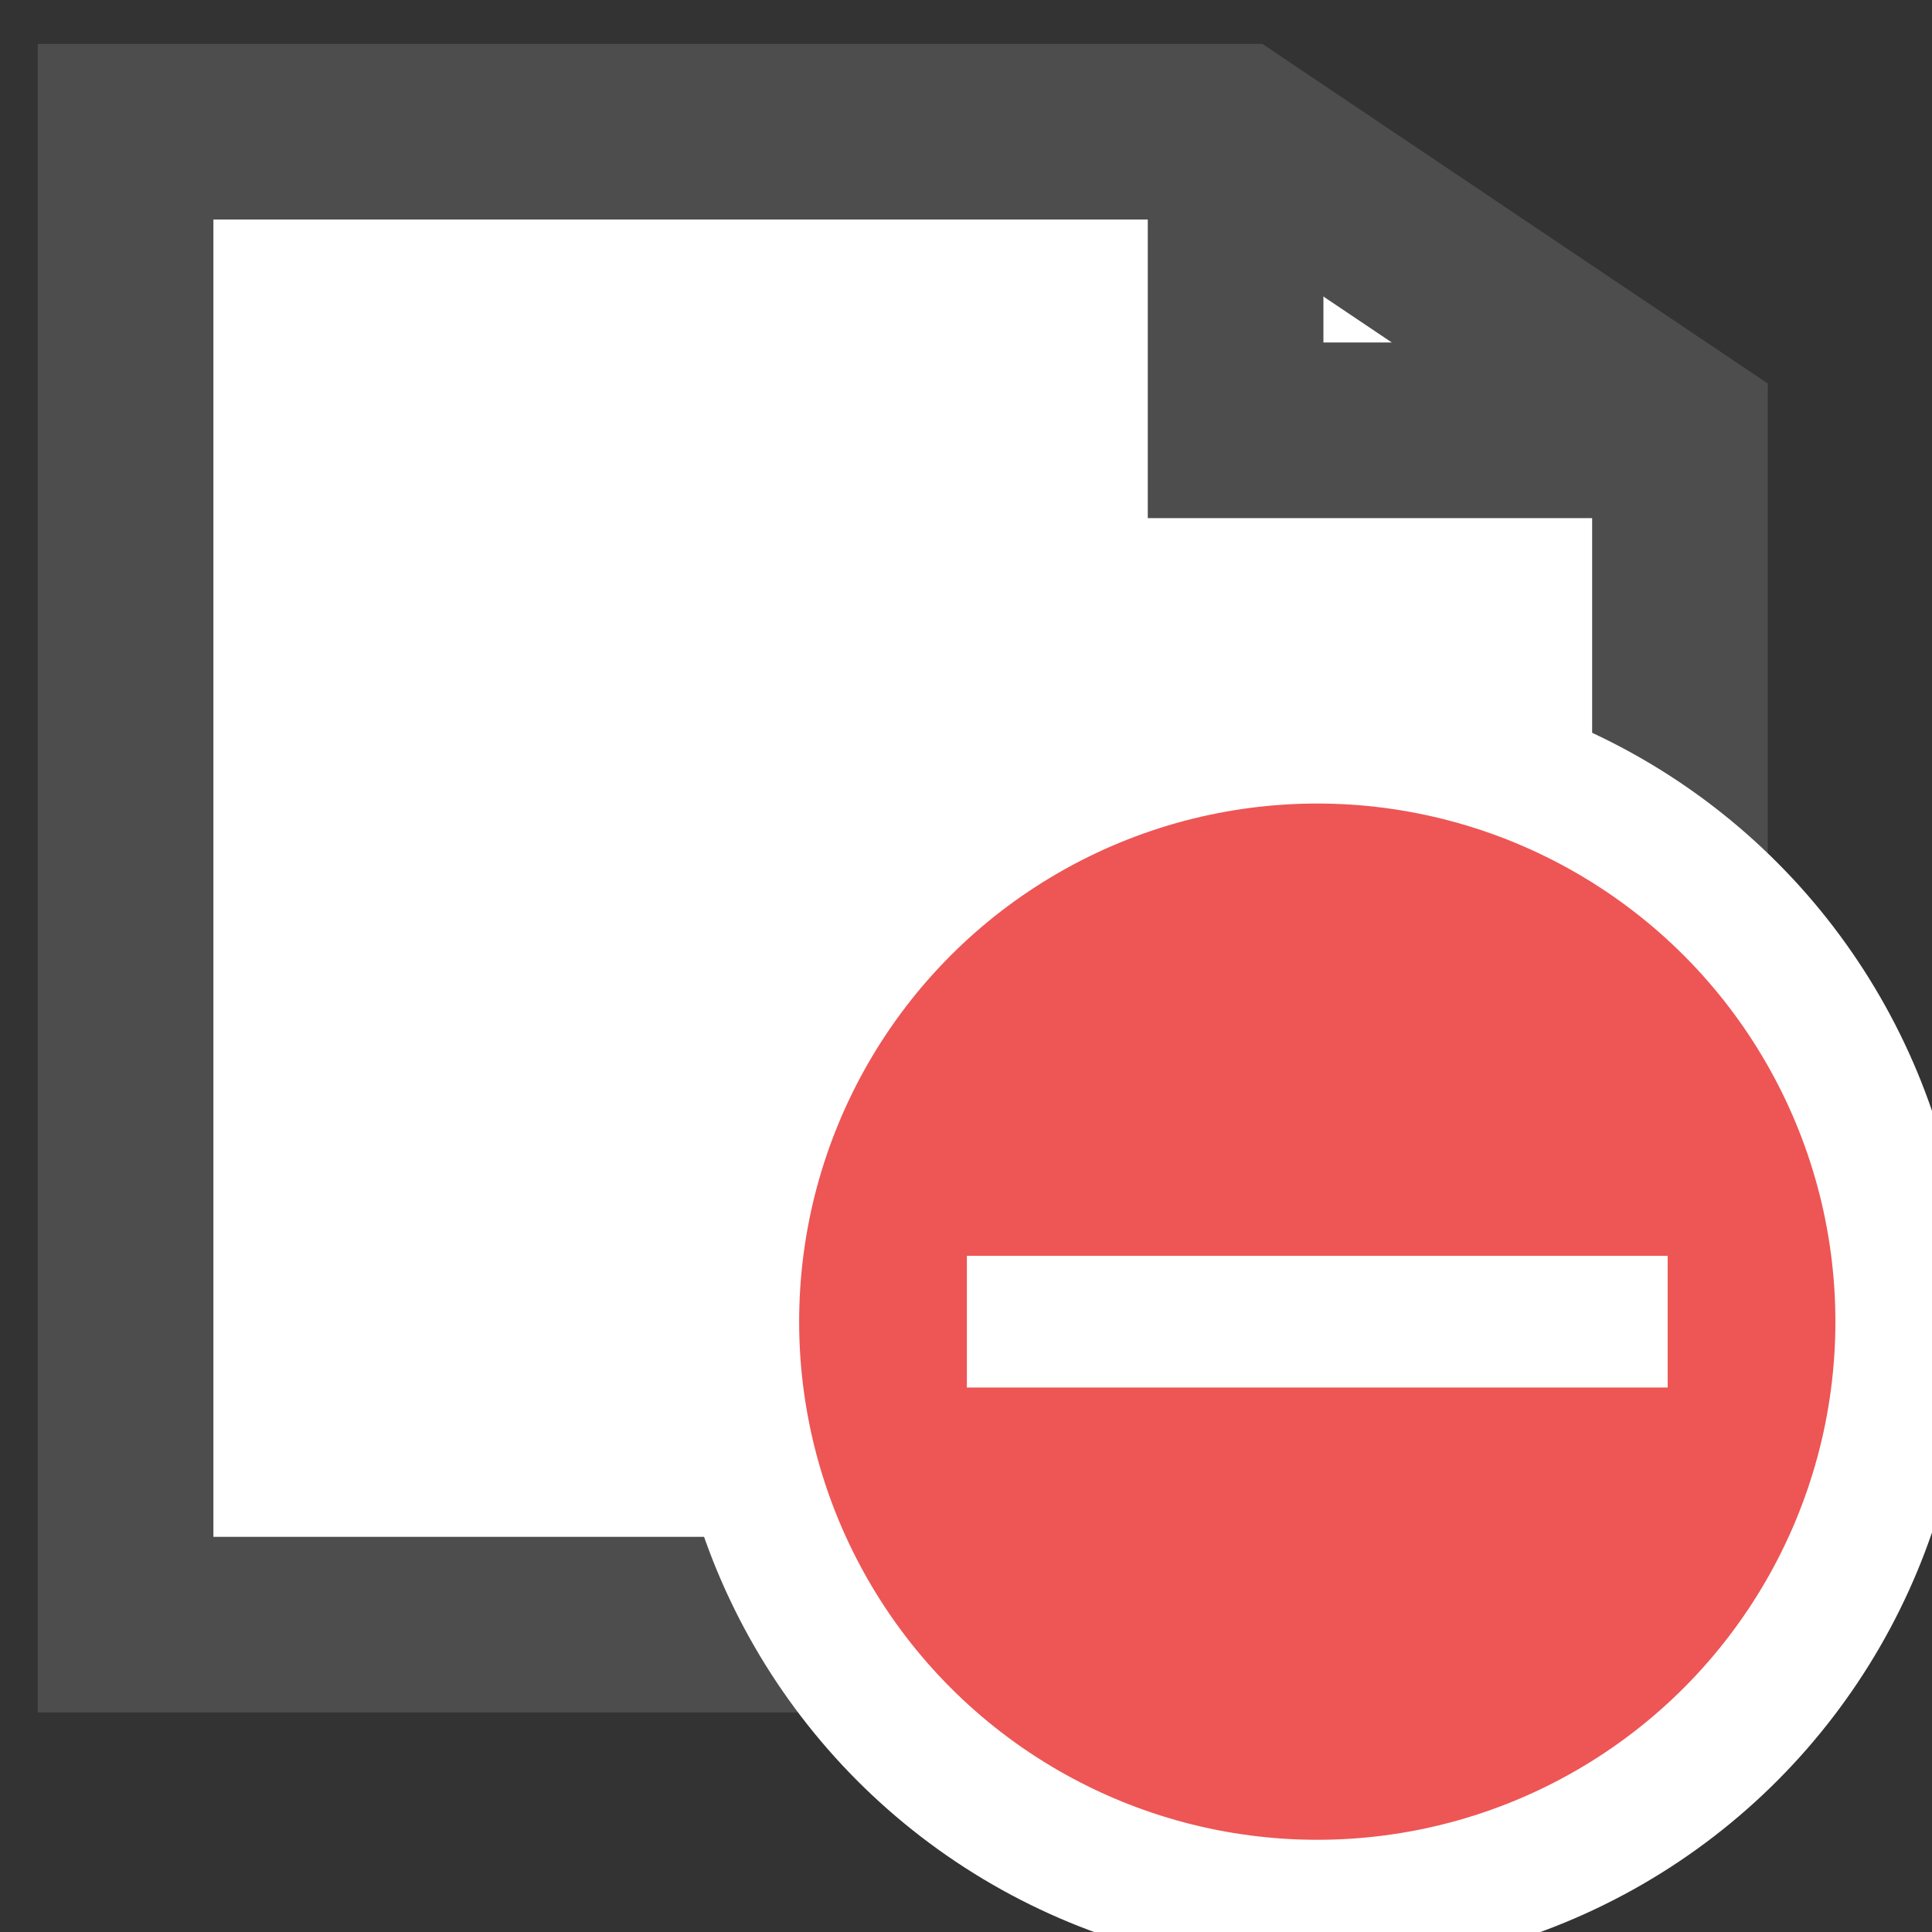 <?xml version="1.0" encoding="UTF-8"?>
<!DOCTYPE svg PUBLIC "-//W3C//DTD SVG 1.1//EN" "http://www.w3.org/Graphics/SVG/1.1/DTD/svg11.dtd">
<svg xmlns="http://www.w3.org/2000/svg" xmlns:xlink="http://www.w3.org/1999/xlink" version="1.1" width="22px" height="22px" viewBox="-0.5 -0.5 22 22" content="&lt;mxfile modified=&quot;2019-08-31T02:57:56.607Z&quot; host=&quot;pebppomjfocnoigkeepgbmcifnnlndla&quot; agent=&quot;Mozilla/5.0 (Windows NT 10.0; Win64; x64) AppleWebKit/537.36 (KHTML, like Gecko) Chrome/76.0.381.132 Safari/537.36&quot; version=&quot;11.2.1&quot; etag=&quot;a-IvDp5MI_ACxqQj9cjZ&quot; type=&quot;device&quot; pages=&quot;1&quot;&gt;&lt;diagram id=&quot;_anm95o-k9tllYQ3p3_Z&quot;&gt;1ZRNb6MwEIZ/DVeEcSnd4yZN20NXWqmHPbt4AlYNg4zTkP31Owabj00jtVUvdaRgPzNje+YdiPi27u+NaKtfKEFHaSL7iN9GaZpmLKeHI6eR5NyD0ig5IjaDJ/UXPEw8PSgJ3crRImqr2jUssGmgsCsmjMHj2m2Pen1qK0o4A0+F0Of0j5K28lkkycwfQJWVPzkLhloEXw+6Skg8LhDfRXxrEO04q/staFe7UJYx7u6CdbqXgca+JyAdA16FPvjU/L3sKeRa2VrTjEV88wrGKqrCo3gG/Rs7ZRU2ZHtGa7EmB6FV6UBBx4MhoJ3nRhQvpcFDI7eo0Qzb8v0wFpv+9LEWW6KdNfgyFZeyCGixxdWt+5Flr7Re8LthuIhQXRcuRVeB9AuytC6/ui9dh8YKuzxW1C5dLLE41EP5Nr44dEHoLxaYTbJRuwPWYM2JXELAj+s8Tm+ynF35/3GH0PhhfZzbiOX+ZagWLcRy3zHCt245HTXLSxOv8Ntq8++hNss+rR1osOCu1rXje79XvQs8b56pSf5rnt0uo/E14qcJv46zleA3jJ0Lzvkbggf4AcFpOX86Btvi+8t3/wA=&lt;/diagram&gt;&lt;/mxfile&gt;"><rect x="-0.5" y="-0.5" width="22" height="22" fill="#333333" stroke="none"/><defs/><g><path d="M 0.93 1 L 13.57 1 L 18.63 4.4 L 18.63 18 L 0.93 18 Z" fill="#ffffff" stroke="#4d4d4d" stroke-width="2" stroke-miterlimit="10" pointer-events="none"/><path d="M 13.57 1 L 13.57 4.4 L 18.63 4.4" fill="none" stroke="#4d4d4d" stroke-width="2" stroke-miterlimit="10" pointer-events="none"/><ellipse cx="14.5" cy="14.55" rx="6.65" ry="6.65" fill="#ee5555" stroke="#ffffff" stroke-width="1.5" pointer-events="none"/><path d="M 10.51 14.55 L 18.49 14.55" fill="#ee5555" stroke="#ffffff" stroke-width="1.5" stroke-miterlimit="10" pointer-events="none"/></g></svg>